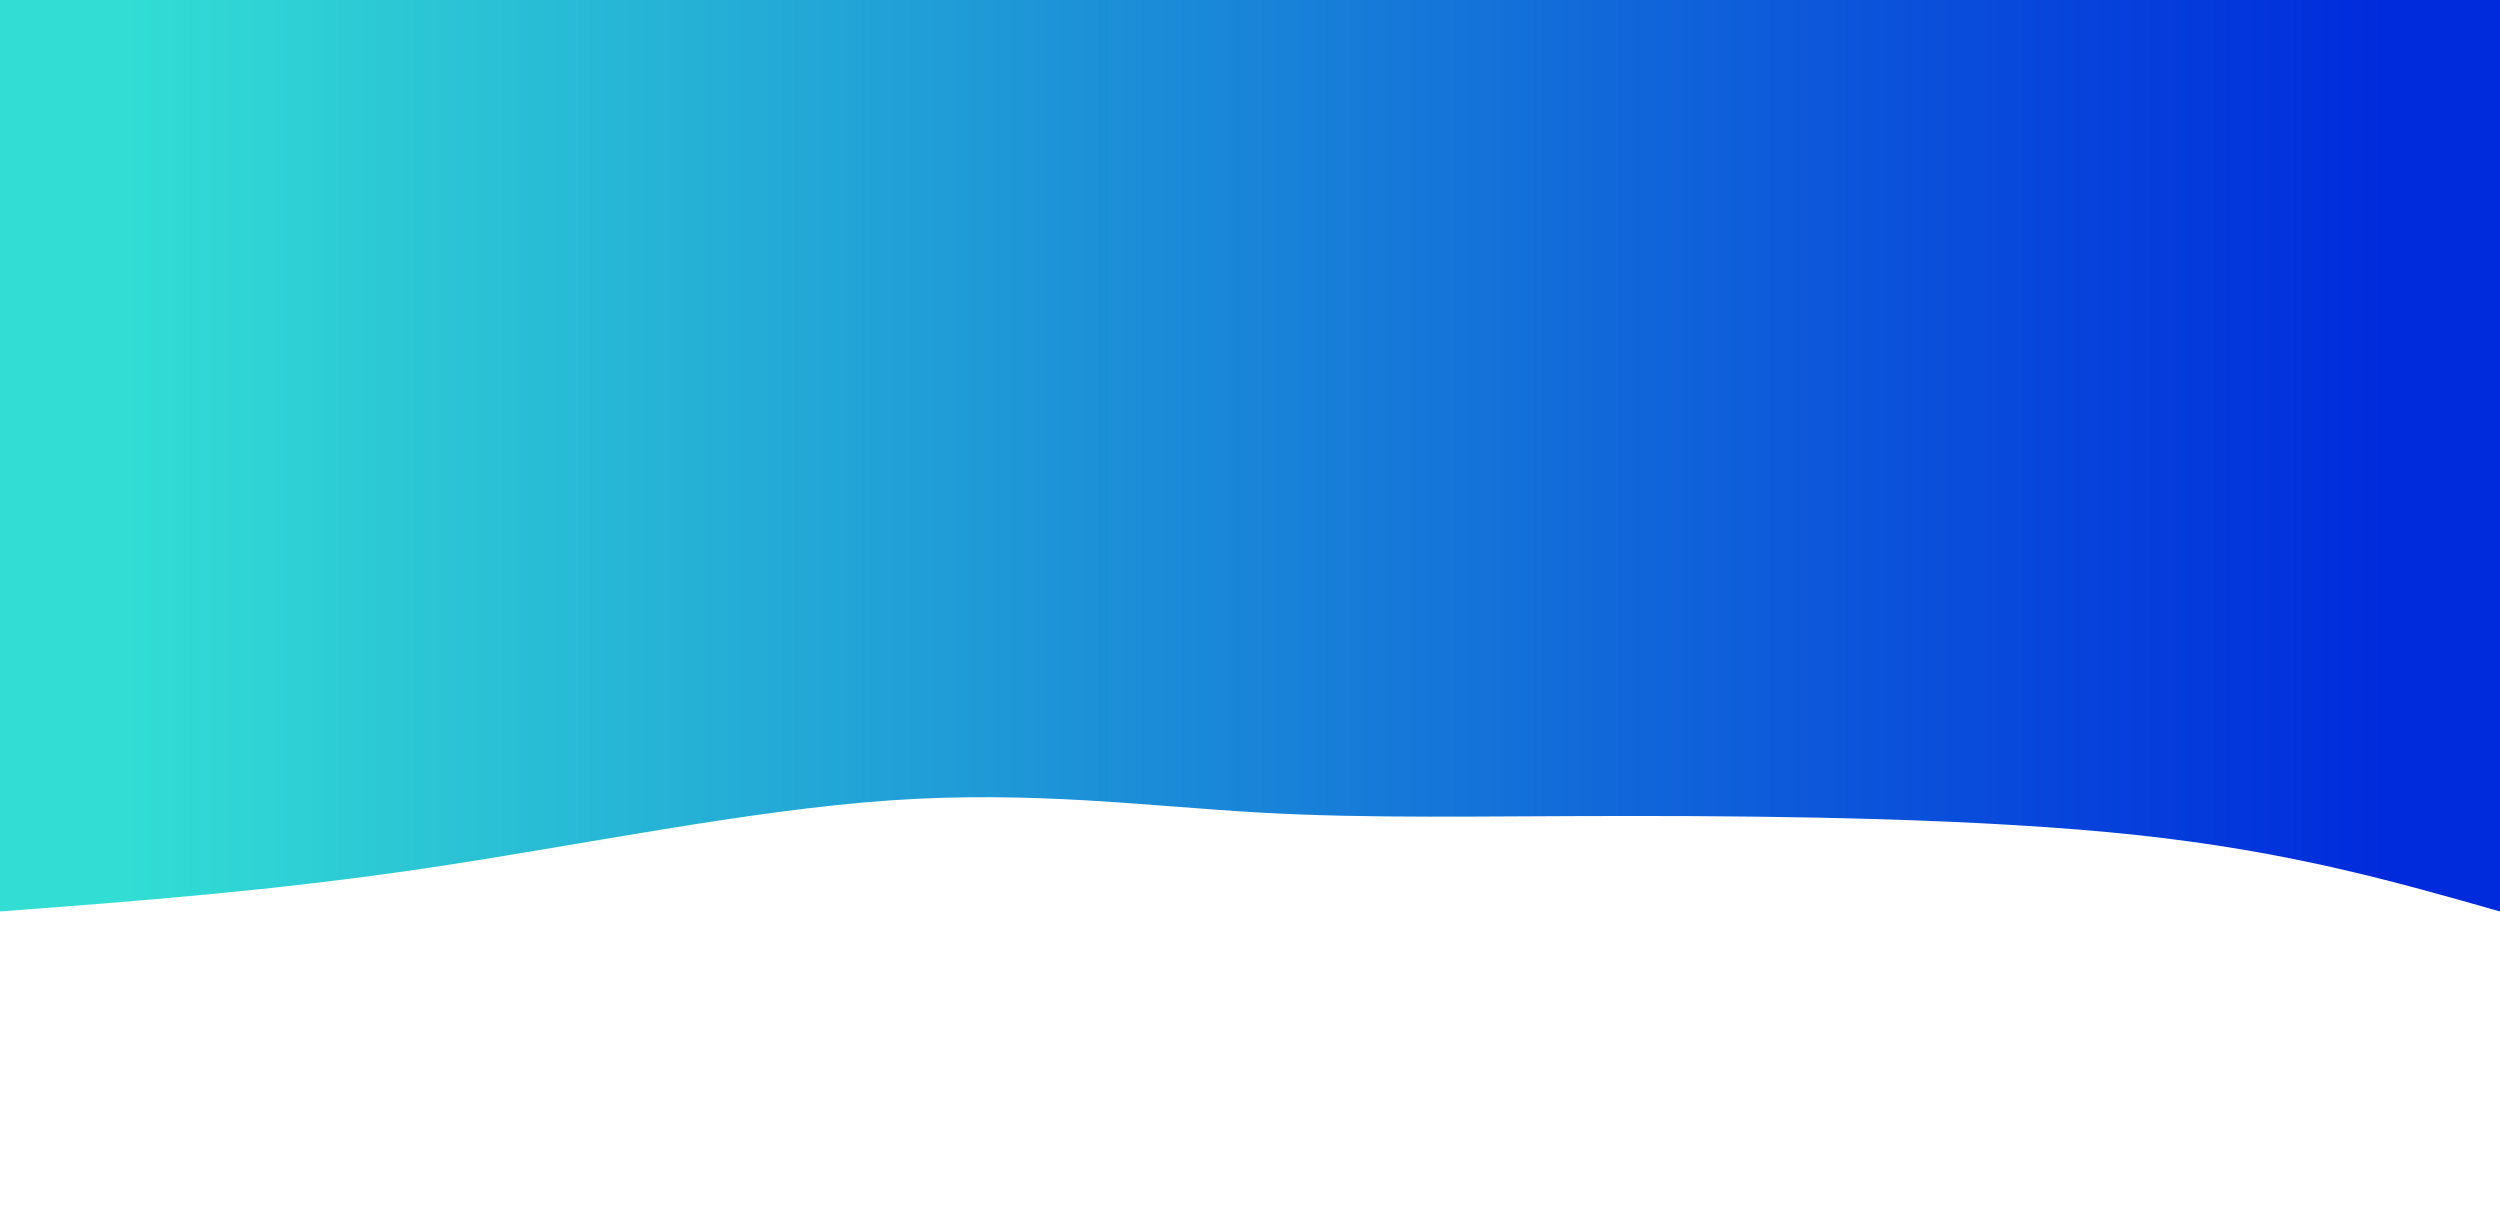 <svg width="110%" height="100%" id="svg" viewBox="0 0 1440 700" xmlns="http://www.w3.org/2000/svg" class="transition duration-300 ease-in-out delay-150"><style>
          .path-0{
            animation:pathAnim-0 20s;
            animation-timing-function: linear;
            animation-iteration-count: infinite;
          }
          @keyframes pathAnim-0{
            0%{
              d: path("M 0,700 C 0,700 0,175 0,175 C 60.646,192.282 121.292,209.564 209,219 C 296.708,228.436 411.477,230.026 500,230 C 588.523,229.974 650.8,228.333 715,232 C 779.2,235.667 845.323,244.641 927,239 C 1008.677,233.359 1105.908,213.103 1194,200 C 1282.092,186.897 1361.046,180.949 1440,175 C 1440,175 1440,700 1440,700 Z");
            }
            25%{
              d: path("M 0,700 C 0,700 0,175 0,175 C 93.344,181.846 186.687,188.692 263,187 C 339.313,185.308 398.595,175.077 472,161 C 545.405,146.923 632.933,129 715,149 C 797.067,169 873.672,226.923 963,218 C 1052.328,209.077 1154.379,133.308 1236,115 C 1317.621,96.692 1378.81,135.846 1440,175 C 1440,175 1440,700 1440,700 Z");
            }
            50%{
              d: path("M 0,700 C 0,700 0,175 0,175 C 109.51,201.99 219.021,228.979 284,213 C 348.979,197.021 369.428,138.072 441,131 C 512.572,123.928 635.267,168.733 735,197 C 834.733,225.267 911.505,236.995 981,215 C 1050.495,193.005 1112.713,137.287 1188,125 C 1263.287,112.713 1351.644,143.856 1440,175 C 1440,175 1440,700 1440,700 Z");
            }
            75%{
              d: path("M 0,700 C 0,700 0,175 0,175 C 67.2,145.521 134.4,116.041 225,136 C 315.6,155.959 429.6,225.356 520,218 C 610.4,210.644 677.2,126.533 744,111 C 810.8,95.467 877.6,148.51 951,161 C 1024.4,173.49 1104.4,145.426 1187,141 C 1269.6,136.574 1354.8,155.787 1440,175 C 1440,175 1440,700 1440,700 Z");
            }
            100%{
              d: path("M 0,700 C 0,700 0,175 0,175 C 60.646,192.282 121.292,209.564 209,219 C 296.708,228.436 411.477,230.026 500,230 C 588.523,229.974 650.8,228.333 715,232 C 779.2,235.667 845.323,244.641 927,239 C 1008.677,233.359 1105.908,213.103 1194,200 C 1282.092,186.897 1361.046,180.949 1440,175 C 1440,175 1440,700 1440,700 Z");
            }
          }</style><defs><linearGradient id="gradient" x1="0%" y1="50%" x2="100%" y2="50%"><stop offset="5%" stop-color="#002bdc66"></stop><stop offset="95%" stop-color="#32ded466"></stop></linearGradient></defs><path d="M 0,700 C 0,700 0,175 0,175 C 60.646,192.282 121.292,209.564 209,219 C 296.708,228.436 411.477,230.026 500,230 C 588.523,229.974 650.8,228.333 715,232 C 779.2,235.667 845.323,244.641 927,239 C 1008.677,233.359 1105.908,213.103 1194,200 C 1282.092,186.897 1361.046,180.949 1440,175 C 1440,175 1440,700 1440,700 Z" stroke="none" stroke-width="0" fill="url(#gradient)" class="transition-all duration-300 ease-in-out delay-150 path-0" transform="rotate(-180 720 350)"></path><style>
          .path-1{
            animation:pathAnim-1 20s;
            animation-timing-function: linear;
            animation-iteration-count: infinite;
          }
          @keyframes pathAnim-1{
            0%{
              d: path("M 0,700 C 0,700 0,350 0,350 C 102.713,372.7 205.426,395.4 272,409 C 338.574,422.6 369.01,427.1 443,408 C 516.99,388.9 634.533,346.2 734,335 C 833.467,323.8 914.856,344.1 990,361 C 1065.144,377.9 1134.041,391.4 1208,389 C 1281.959,386.6 1360.979,368.3 1440,350 C 1440,350 1440,700 1440,700 Z");
            }
            25%{
              d: path("M 0,700 C 0,700 0,350 0,350 C 69.618,333.513 139.236,317.026 212,330 C 284.764,342.974 360.674,385.41 443,388 C 525.326,390.59 614.067,353.333 694,343 C 773.933,332.667 845.059,349.256 931,339 C 1016.941,328.744 1117.697,291.641 1205,289 C 1292.303,286.359 1366.151,318.179 1440,350 C 1440,350 1440,700 1440,700 Z");
            }
            50%{
              d: path("M 0,700 C 0,700 0,350 0,350 C 76.567,373.741 153.133,397.482 239,398 C 324.867,398.518 420.033,375.813 509,376 C 597.967,376.187 680.733,399.267 756,409 C 831.267,418.733 899.033,415.121 974,403 C 1048.967,390.879 1131.133,370.251 1210,360 C 1288.867,349.749 1364.433,349.874 1440,350 C 1440,350 1440,700 1440,700 Z");
            }
            75%{
              d: path("M 0,700 C 0,700 0,350 0,350 C 89.436,382.746 178.872,415.492 248,397 C 317.128,378.508 365.949,308.777 437,305 C 508.051,301.223 601.333,363.4 684,398 C 766.667,432.6 838.718,439.623 922,415 C 1005.282,390.377 1099.795,334.108 1188,318 C 1276.205,301.892 1358.103,325.946 1440,350 C 1440,350 1440,700 1440,700 Z");
            }
            100%{
              d: path("M 0,700 C 0,700 0,350 0,350 C 102.713,372.7 205.426,395.4 272,409 C 338.574,422.6 369.01,427.1 443,408 C 516.99,388.9 634.533,346.2 734,335 C 833.467,323.8 914.856,344.1 990,361 C 1065.144,377.9 1134.041,391.4 1208,389 C 1281.959,386.6 1360.979,368.3 1440,350 C 1440,350 1440,700 1440,700 Z");
            }
          }</style><defs><linearGradient id="gradient" x1="0%" y1="50%" x2="100%" y2="50%"><stop offset="5%" stop-color="#002bdc88"></stop><stop offset="95%" stop-color="#32ded488"></stop></linearGradient></defs><path d="M 0,700 C 0,700 0,350 0,350 C 102.713,372.7 205.426,395.4 272,409 C 338.574,422.6 369.01,427.1 443,408 C 516.99,388.9 634.533,346.2 734,335 C 833.467,323.8 914.856,344.1 990,361 C 1065.144,377.9 1134.041,391.4 1208,389 C 1281.959,386.6 1360.979,368.3 1440,350 C 1440,350 1440,700 1440,700 Z" stroke="none" stroke-width="0" fill="url(#gradient)" class="transition-all duration-300 ease-in-out delay-150 path-1" transform="rotate(-180 720 350)"></path><style>
          .path-2{
            animation:pathAnim-2 20s;
            animation-timing-function: linear;
            animation-iteration-count: infinite;
          }
          @keyframes pathAnim-2{
            0%{
              d: path("M 0,700 C 0,700 0,525 0,525 C 92.728,534.328 185.456,543.656 261,553 C 336.544,562.344 394.903,571.703 464,572 C 533.097,572.297 612.933,563.533 693,556 C 773.067,548.467 853.364,542.164 930,524 C 1006.636,505.836 1079.61,475.81 1164,474 C 1248.39,472.19 1344.195,498.595 1440,525 C 1440,525 1440,700 1440,700 Z");
            }
            25%{
              d: path("M 0,700 C 0,700 0,525 0,525 C 86.672,498.415 173.344,471.831 263,468 C 352.656,464.169 445.297,483.092 524,489 C 602.703,494.908 667.467,487.8 740,504 C 812.533,520.2 892.836,559.708 961,579 C 1029.164,598.292 1085.19,597.369 1163,585 C 1240.81,572.631 1340.405,548.815 1440,525 C 1440,525 1440,700 1440,700 Z");
            }
            50%{
              d: path("M 0,700 C 0,700 0,525 0,525 C 91.51,558.372 183.021,591.744 256,582 C 328.979,572.256 383.428,519.397 459,497 C 534.572,474.603 631.267,482.667 718,490 C 804.733,497.333 881.505,503.936 956,523 C 1030.495,542.064 1102.713,573.59 1183,576 C 1263.287,578.41 1351.644,551.705 1440,525 C 1440,525 1440,700 1440,700 Z");
            }
            75%{
              d: path("M 0,700 C 0,700 0,525 0,525 C 81.403,540.013 162.805,555.026 252,569 C 341.195,582.974 438.182,595.91 510,569 C 581.818,542.09 628.467,475.333 705,460 C 781.533,444.667 887.951,480.756 965,489 C 1042.049,497.244 1089.728,477.641 1164,479 C 1238.272,480.359 1339.136,502.679 1440,525 C 1440,525 1440,700 1440,700 Z");
            }
            100%{
              d: path("M 0,700 C 0,700 0,525 0,525 C 92.728,534.328 185.456,543.656 261,553 C 336.544,562.344 394.903,571.703 464,572 C 533.097,572.297 612.933,563.533 693,556 C 773.067,548.467 853.364,542.164 930,524 C 1006.636,505.836 1079.61,475.81 1164,474 C 1248.39,472.19 1344.195,498.595 1440,525 C 1440,525 1440,700 1440,700 Z");
            }
          }</style><defs><linearGradient id="gradient" x1="0%" y1="50%" x2="100%" y2="50%"><stop offset="5%" stop-color="#002bdcff"></stop><stop offset="95%" stop-color="#32ded4ff"></stop></linearGradient></defs><path d="M 0,700 C 0,700 0,525 0,525 C 92.728,534.328 185.456,543.656 261,553 C 336.544,562.344 394.903,571.703 464,572 C 533.097,572.297 612.933,563.533 693,556 C 773.067,548.467 853.364,542.164 930,524 C 1006.636,505.836 1079.61,475.81 1164,474 C 1248.39,472.19 1344.195,498.595 1440,525 C 1440,525 1440,700 1440,700 Z" stroke="none" stroke-width="0" fill="url(#gradient)" class="transition-all duration-300 ease-in-out delay-150 path-2" transform="rotate(-180 720 350)"></path></svg>